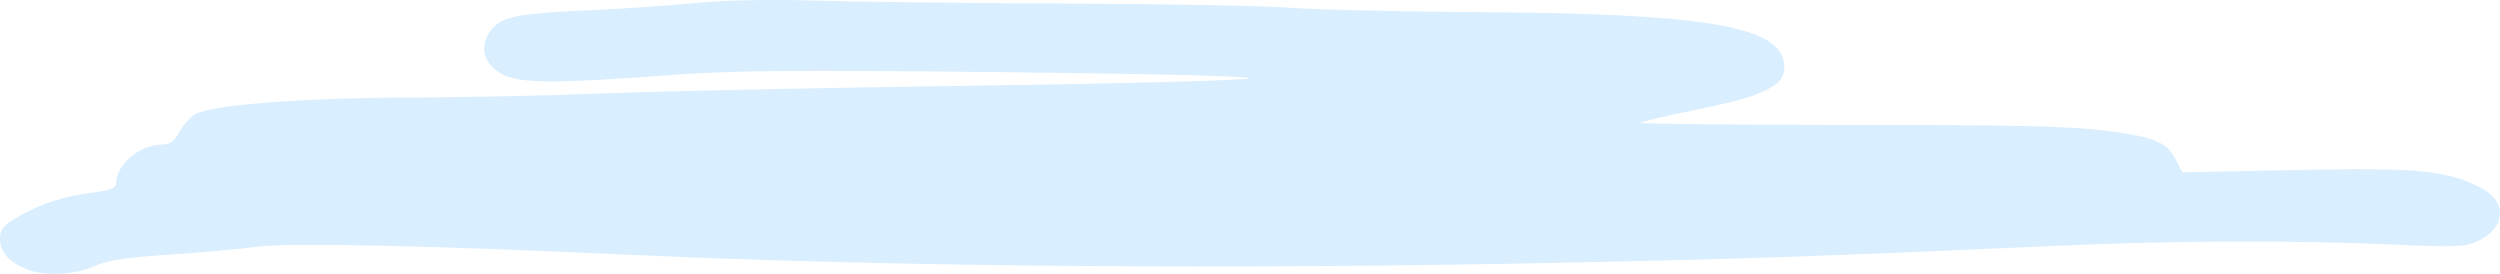 <?xml version="1.0" encoding="UTF-8" standalone="no"?>
<!-- Created with Inkscape (http://www.inkscape.org/) -->

<svg
   version="1.1"
   id="svg1"
   width="101.737"
   height="11.143"
   viewBox="0 0 101.737 11.143"
   sodipodi:docname="highlight-1.svg"
   inkscape:version="1.4 (86a8ad7, 2024-10-11)"
   xmlns:inkscape="http://www.inkscape.org/namespaces/inkscape"
   xmlns:sodipodi="http://sodipodi.sourceforge.net/DTD/sodipodi-0.dtd"
   xmlns="http://www.w3.org/2000/svg"
   xmlns:svg="http://www.w3.org/2000/svg">
  <sodipodi:namedview
     id="namedview1"
     pagecolor="#505050"
     bordercolor="#eeeeee"
     borderopacity="1"
     inkscape:showpageshadow="0"
     inkscape:pageopacity="0"
     inkscape:pagecheckerboard="0"
     inkscape:deskcolor="#505050"
     inkscape:zoom="11.559227"
     inkscape:cx="50.825198"
     inkscape:cy="5.579958"
     inkscape:window-width="1920"
     inkscape:window-height="1129"
     inkscape:window-x="1912"
     inkscape:window-y="-8"
     inkscape:window-maximized="1"
     inkscape:current-layer="svg1" />
  <defs
     id="defs1" />
  <g
     id="g1"
     transform="translate(-185.44,-141.32)">
    <path
       style="fill:#44acff;fill-opacity:0.2"
       d="m 186.473,152.255 c -0.705,-0.307 -1.033,-0.694 -1.033,-1.22 0,-0.376 0.13,-0.538 0.698,-0.871 0.926,-0.543 1.894,-0.861 3.062,-1.006 0.689,-0.086 0.961,-0.187 0.963,-0.359 0.012,-0.805 0.959,-1.599 1.906,-1.599 0.285,0 0.474,-0.14 0.65,-0.478 0.136,-0.263 0.429,-0.597 0.65,-0.743 0.59,-0.387 4.385,-0.681 8.892,-0.691 2.08,-0.004 5.572,-0.08 7.76,-0.168 2.188,-0.088 8.928,-0.229 14.978,-0.312 6.05,-0.084 11.117,-0.217 11.26,-0.297 0.159,-0.089 -3.749,-0.188 -10.12,-0.256 -8.629,-0.092 -10.933,-0.069 -13.66,0.136 -4.392,0.331 -5.85,0.324 -6.558,-0.03 -0.714,-0.358 -0.969,-1.007 -0.631,-1.611 0.41,-0.731 0.955,-0.869 3.982,-1.005 1.544,-0.069 3.599,-0.208 4.567,-0.309 1.075,-0.111 2.975,-0.146 4.88,-0.089 1.716,0.051 6.324,0.105 10.24,0.119 3.916,0.014 7.948,0.09 8.96,0.169 1.012,0.079 4.54,0.16 7.84,0.181 8.814,0.055 11.903,0.544 12.253,1.94 0.245,0.977 -0.519,1.417 -3.512,2.022 -1.221,0.247 -2.26,0.488 -2.308,0.536 -0.048,0.048 3.795,0.087 8.54,0.088 6.783,0.001 9.019,0.053 10.46,0.243 1.976,0.261 2.422,0.452 2.81,1.203 l 0.251,0.484 4.604,-0.094 c 4.957,-0.101 6.149,0.011 7.522,0.712 1.106,0.564 1.053,1.632 -0.109,2.183 -0.492,0.233 -0.908,0.252 -3.297,0.145 -4.185,-0.187 -8.846,-0.173 -13.694,0.04 -10.21,0.448 -12.614,0.531 -19.92,0.686 -13.864,0.294 -27.68,0.177 -38.48,-0.325 -7.895,-0.367 -13.718,-0.492 -14.983,-0.319 -0.691,0.094 -2.308,0.24 -3.593,0.324 -1.744,0.114 -2.515,0.234 -3.04,0.472 -0.812,0.368 -2.073,0.414 -2.791,0.102 z"
       id="path18" />
  </g>
</svg>
